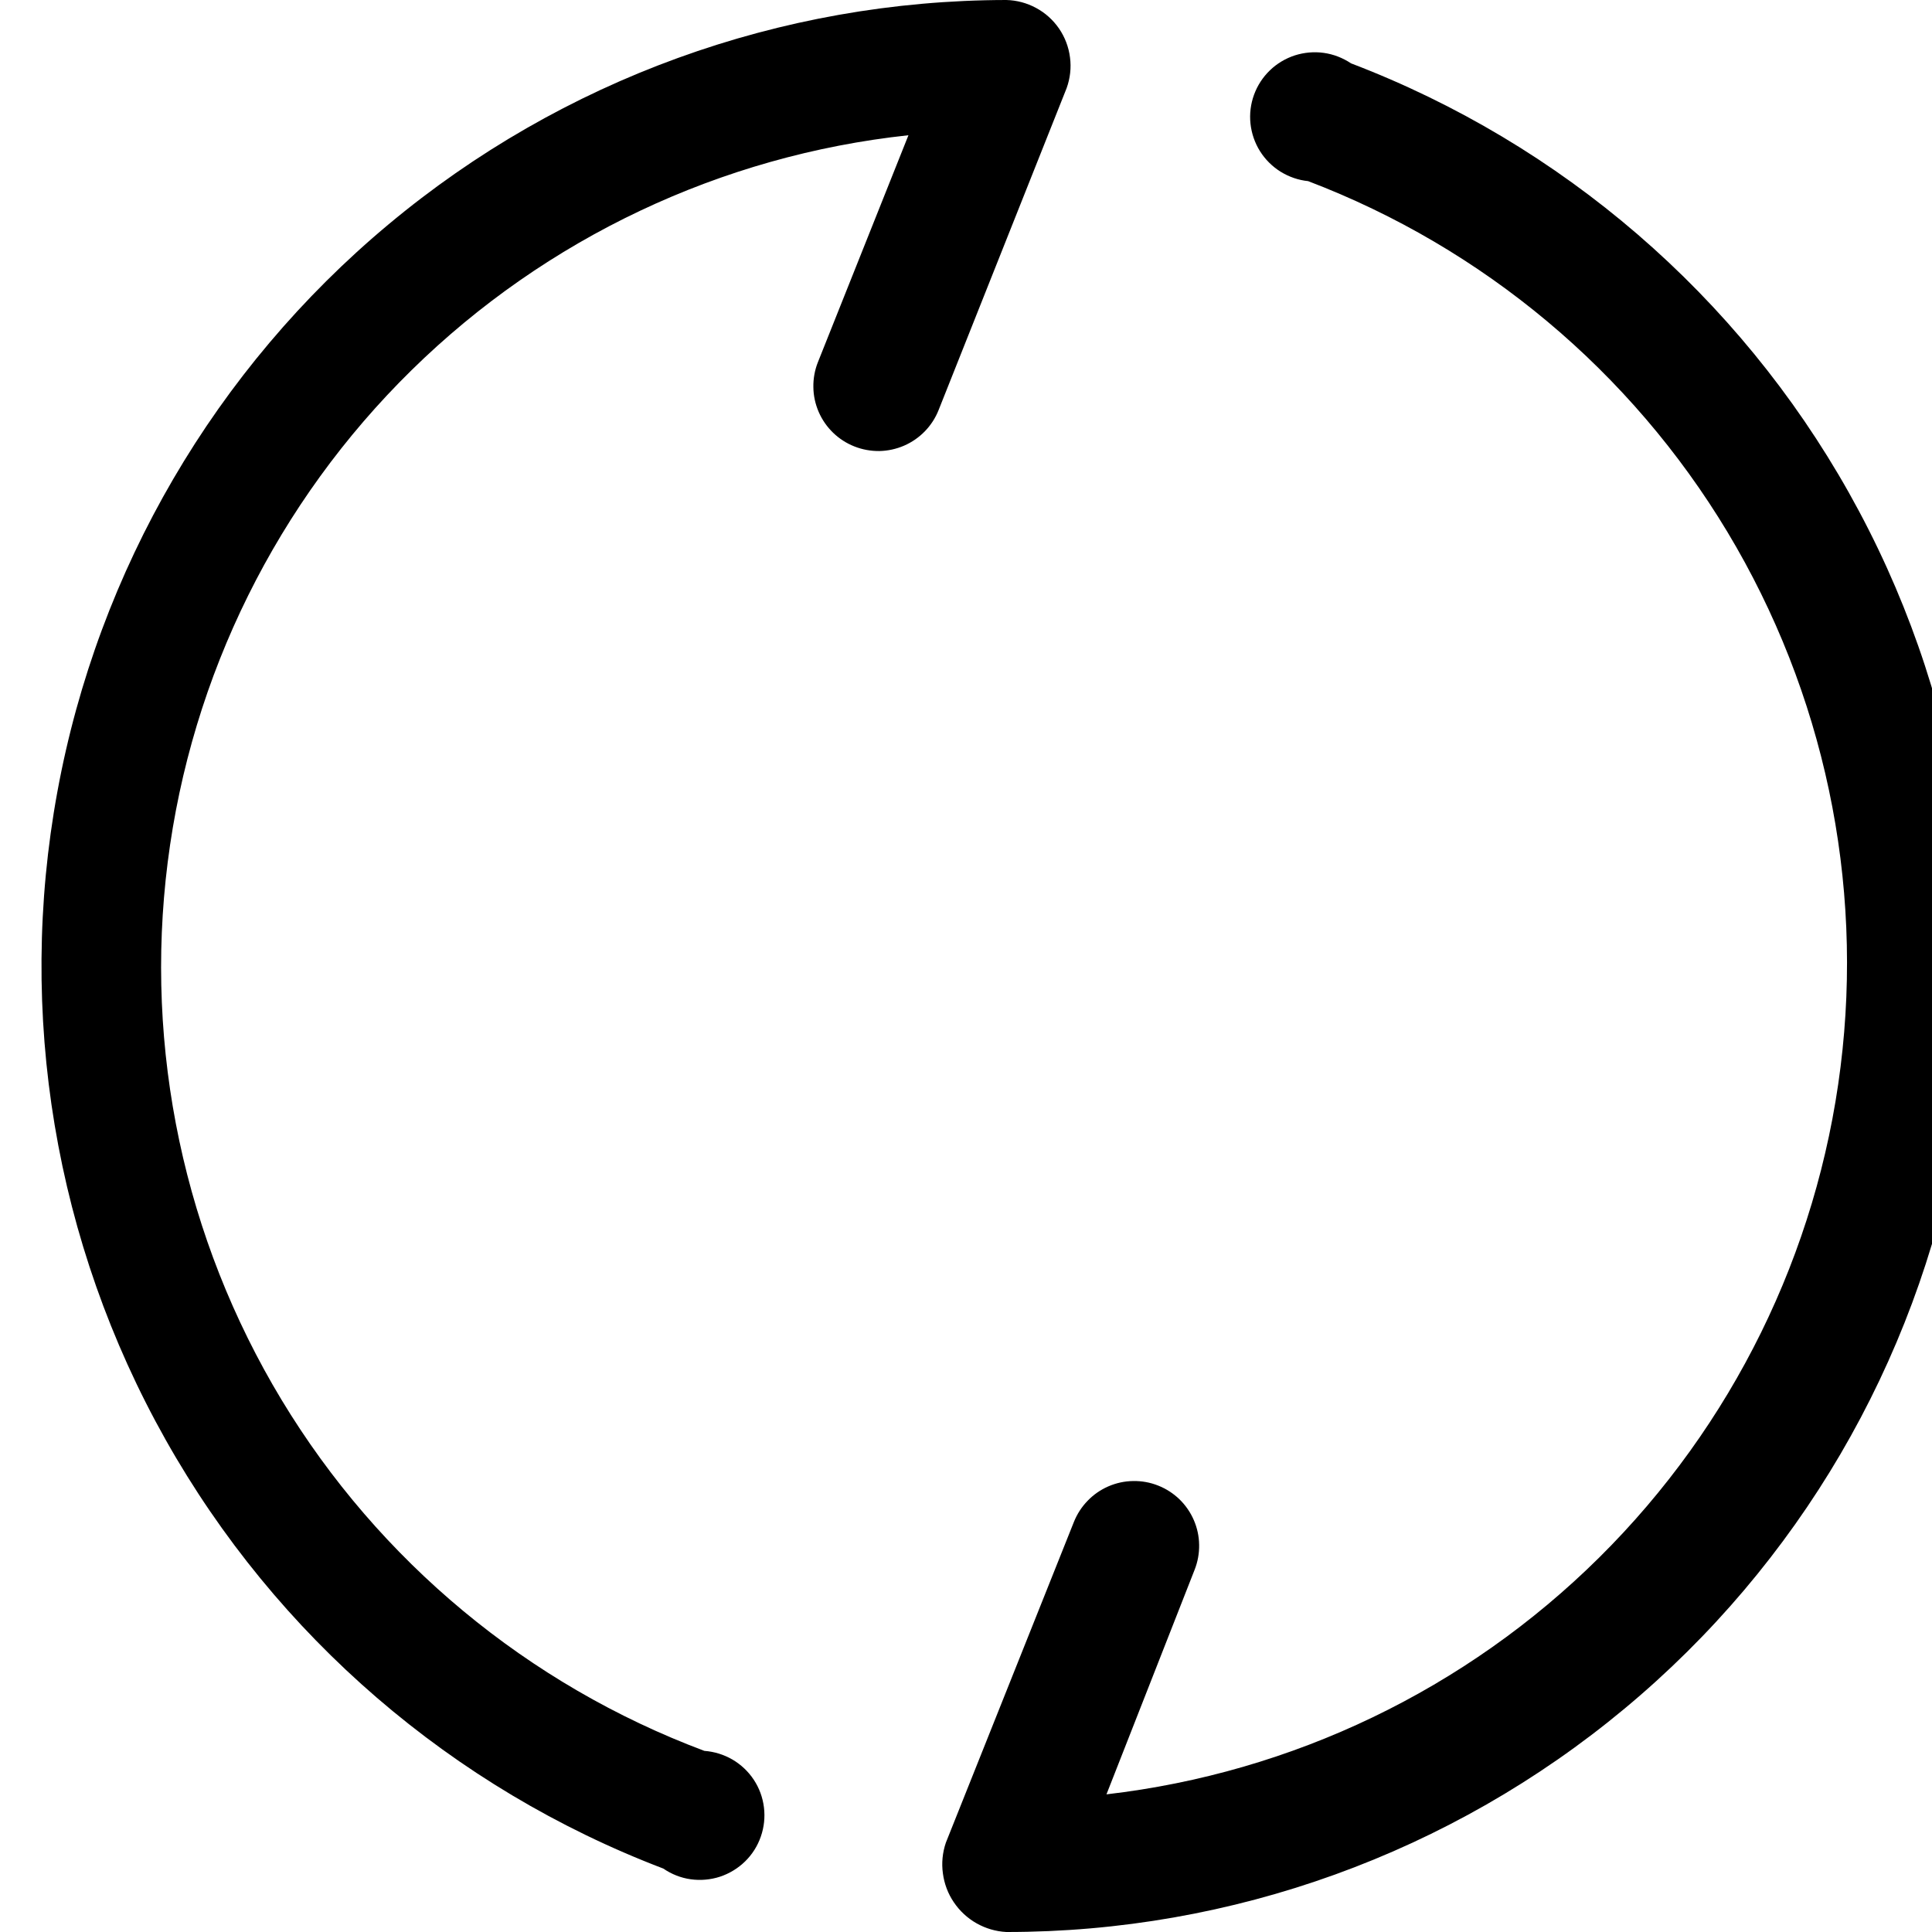 <svg width="24" height="24" viewBox="0 0 24 24" fill="none" xmlns="http://www.w3.org/2000/svg">
    <path d="M16.783 0.787C16.681 0.719 16.566 0.674 16.445 0.657C16.325 0.64 16.201 0.651 16.085 0.688C15.969 0.726 15.863 0.789 15.775 0.874C15.687 0.959 15.62 1.062 15.578 1.177C15.536 1.292 15.521 1.415 15.534 1.536C15.547 1.657 15.587 1.774 15.652 1.878C15.717 1.981 15.804 2.068 15.908 2.133C16.012 2.197 16.129 2.238 16.25 2.25C18.425 3.079 20.259 4.614 21.459 6.609C22.658 8.604 23.153 10.944 22.864 13.253C22.576 15.563 21.52 17.709 19.866 19.348C18.213 20.986 16.057 22.022 13.745 22.29L14.84 19.5C14.879 19.401 14.898 19.296 14.896 19.19C14.895 19.085 14.872 18.98 14.83 18.883C14.788 18.786 14.727 18.698 14.651 18.624C14.575 18.551 14.485 18.493 14.386 18.454C14.288 18.415 14.183 18.396 14.077 18.398C13.971 18.399 13.866 18.422 13.769 18.464C13.672 18.506 13.584 18.567 13.511 18.643C13.437 18.719 13.379 18.809 13.34 18.907L11.75 22.89C11.708 23.013 11.695 23.144 11.713 23.272C11.73 23.401 11.776 23.524 11.849 23.631C11.922 23.739 12.018 23.828 12.131 23.892C12.244 23.956 12.37 23.993 12.5 24C15.306 24.002 18.024 23.02 20.181 21.225C22.339 19.431 23.799 16.937 24.308 14.177C24.817 11.418 24.343 8.567 22.968 6.121C21.593 3.674 19.404 1.787 16.783 0.787ZM13.25 1.095C13.294 0.973 13.309 0.842 13.292 0.714C13.276 0.585 13.229 0.462 13.156 0.355C13.082 0.248 12.985 0.16 12.871 0.099C12.757 0.037 12.63 0.003 12.5 0C9.696 0.004 6.981 0.989 4.828 2.786C2.675 4.582 1.219 7.076 0.713 9.834C0.206 12.592 0.682 15.44 2.057 17.884C3.432 20.328 5.62 22.213 8.24 23.212C8.342 23.282 8.458 23.328 8.58 23.345C8.702 23.362 8.827 23.351 8.944 23.313C9.061 23.274 9.168 23.209 9.256 23.123C9.344 23.037 9.411 22.931 9.451 22.815C9.492 22.698 9.505 22.574 9.49 22.452C9.475 22.329 9.432 22.212 9.364 22.109C9.296 22.006 9.205 21.92 9.099 21.858C8.992 21.796 8.873 21.759 8.75 21.75C6.559 20.929 4.708 19.393 3.498 17.39C2.289 15.387 1.79 13.034 2.083 10.713C2.376 8.391 3.444 6.236 5.114 4.597C6.784 2.958 8.958 1.93 11.285 1.68L10.16 4.5C10.121 4.598 10.102 4.704 10.104 4.81C10.105 4.915 10.128 5.02 10.17 5.117C10.255 5.313 10.415 5.468 10.614 5.546C10.712 5.585 10.818 5.604 10.923 5.603C11.029 5.601 11.134 5.578 11.231 5.536C11.427 5.451 11.582 5.291 11.66 5.093L13.25 1.095Z"
          fill="#000000"/>
</svg>
